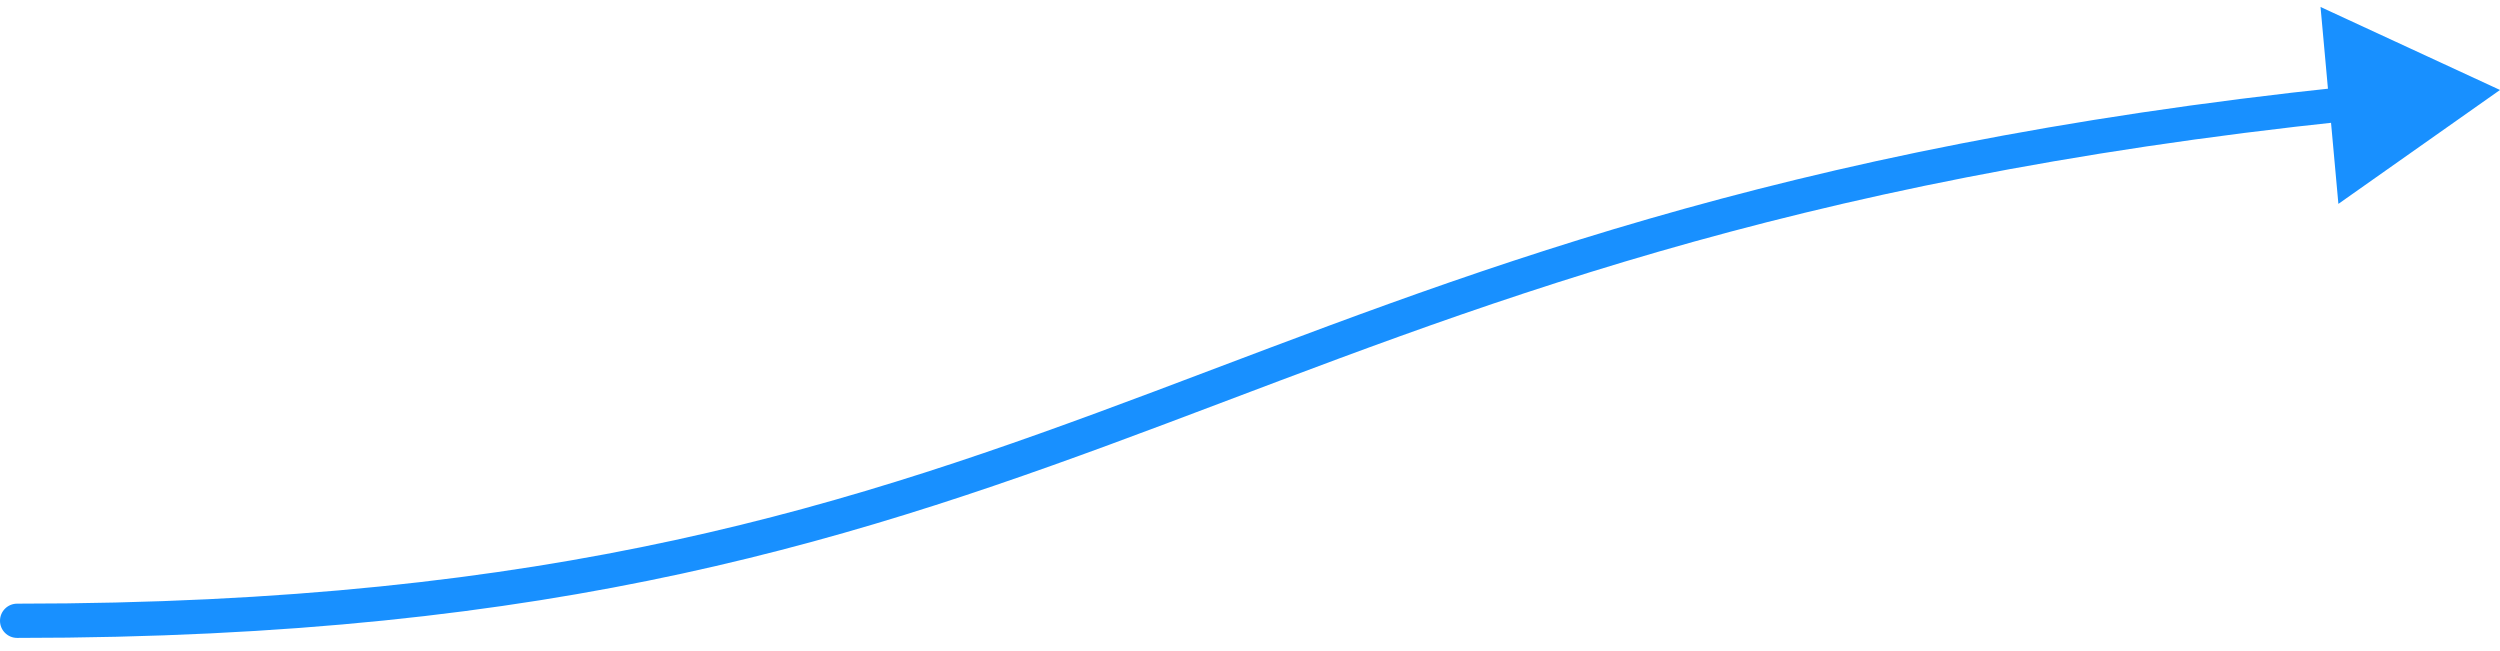 <svg width="146" height="38" viewBox="0 0 146 38" fill="none" xmlns="http://www.w3.org/2000/svg">
<path d="M1 35.254C0.448 35.254 0 35.702 0 36.254C0 36.806 0.448 37.254 1 37.254V35.254ZM146 5.254L135.519 0.407L136.562 11.907L146 5.254ZM1 37.254C32.842 37.254 50.313 31.42 68.136 24.725C85.887 18.057 103.95 10.552 137.132 7.062L136.923 5.073C103.466 8.592 85.195 16.18 67.432 22.853C49.74 29.499 32.518 35.254 1 35.254V37.254Z" fill="#1890FF"/>
</svg>
